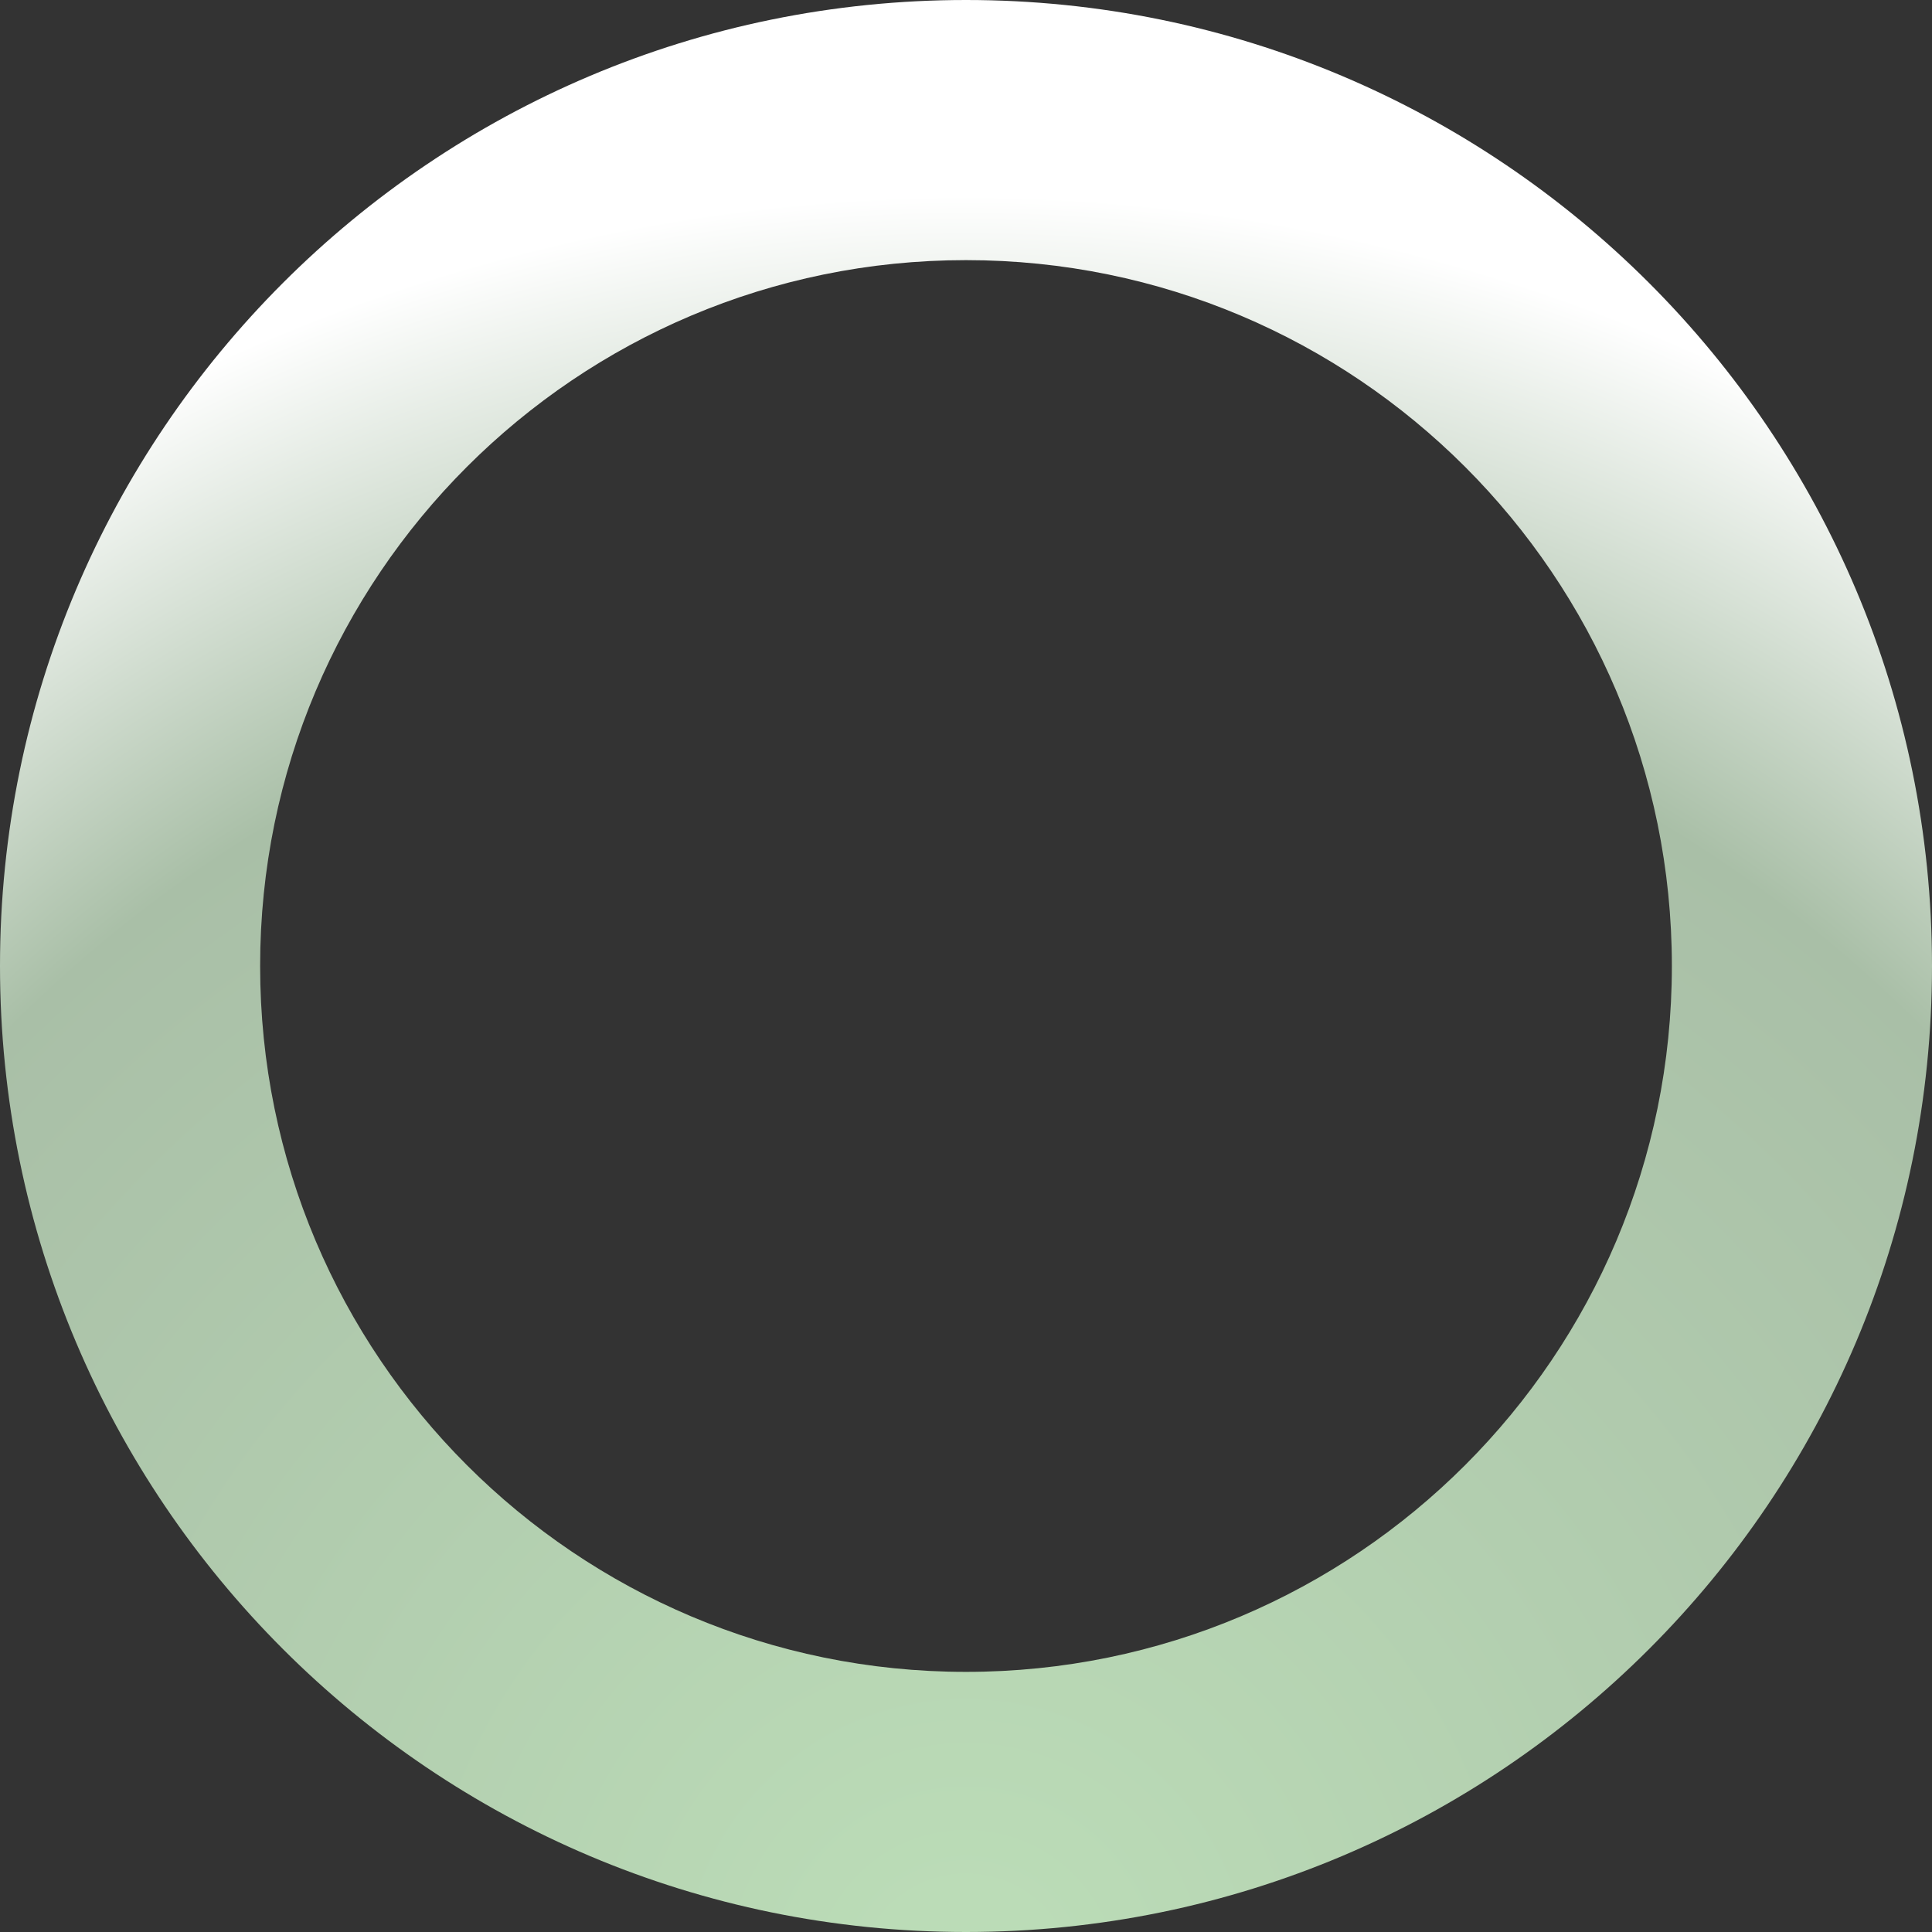 <svg width="296" height="296" viewBox="0 0 296 296" fill="none" xmlns="http://www.w3.org/2000/svg">
<rect x="0" y="0" width="296" height="296" fill="#333333" stroke="none"/>
<path d="M296 148C296 229.738 229.738 296 148 296C66.262 296 0 229.738 0 148C0 66.262 66.262 0 148 0C229.738 0 296 66.262 296 148ZM39.854 148C39.854 207.727 88.273 256.146 148 256.146C207.727 256.146 256.146 207.727 256.146 148C256.146 88.273 207.727 39.854 148 39.854C88.273 39.854 39.854 88.273 39.854 148Z" fill="url(#paint0_radial_132_369)"/>
<defs>
<radialGradient id="paint0_radial_132_369" cx="0" cy="0" r="1" gradientUnits="userSpaceOnUse" gradientTransform="translate(148 301.034) rotate(-90) scale(305.061)">
<stop offset="0.043" stop-color="#BBDCB7"/>
<stop offset="0.666" stop-color="#a9bfa7"/>
<stop offset="0.882" stop-color="white"/>
</radialGradient>
</defs>
</svg>
